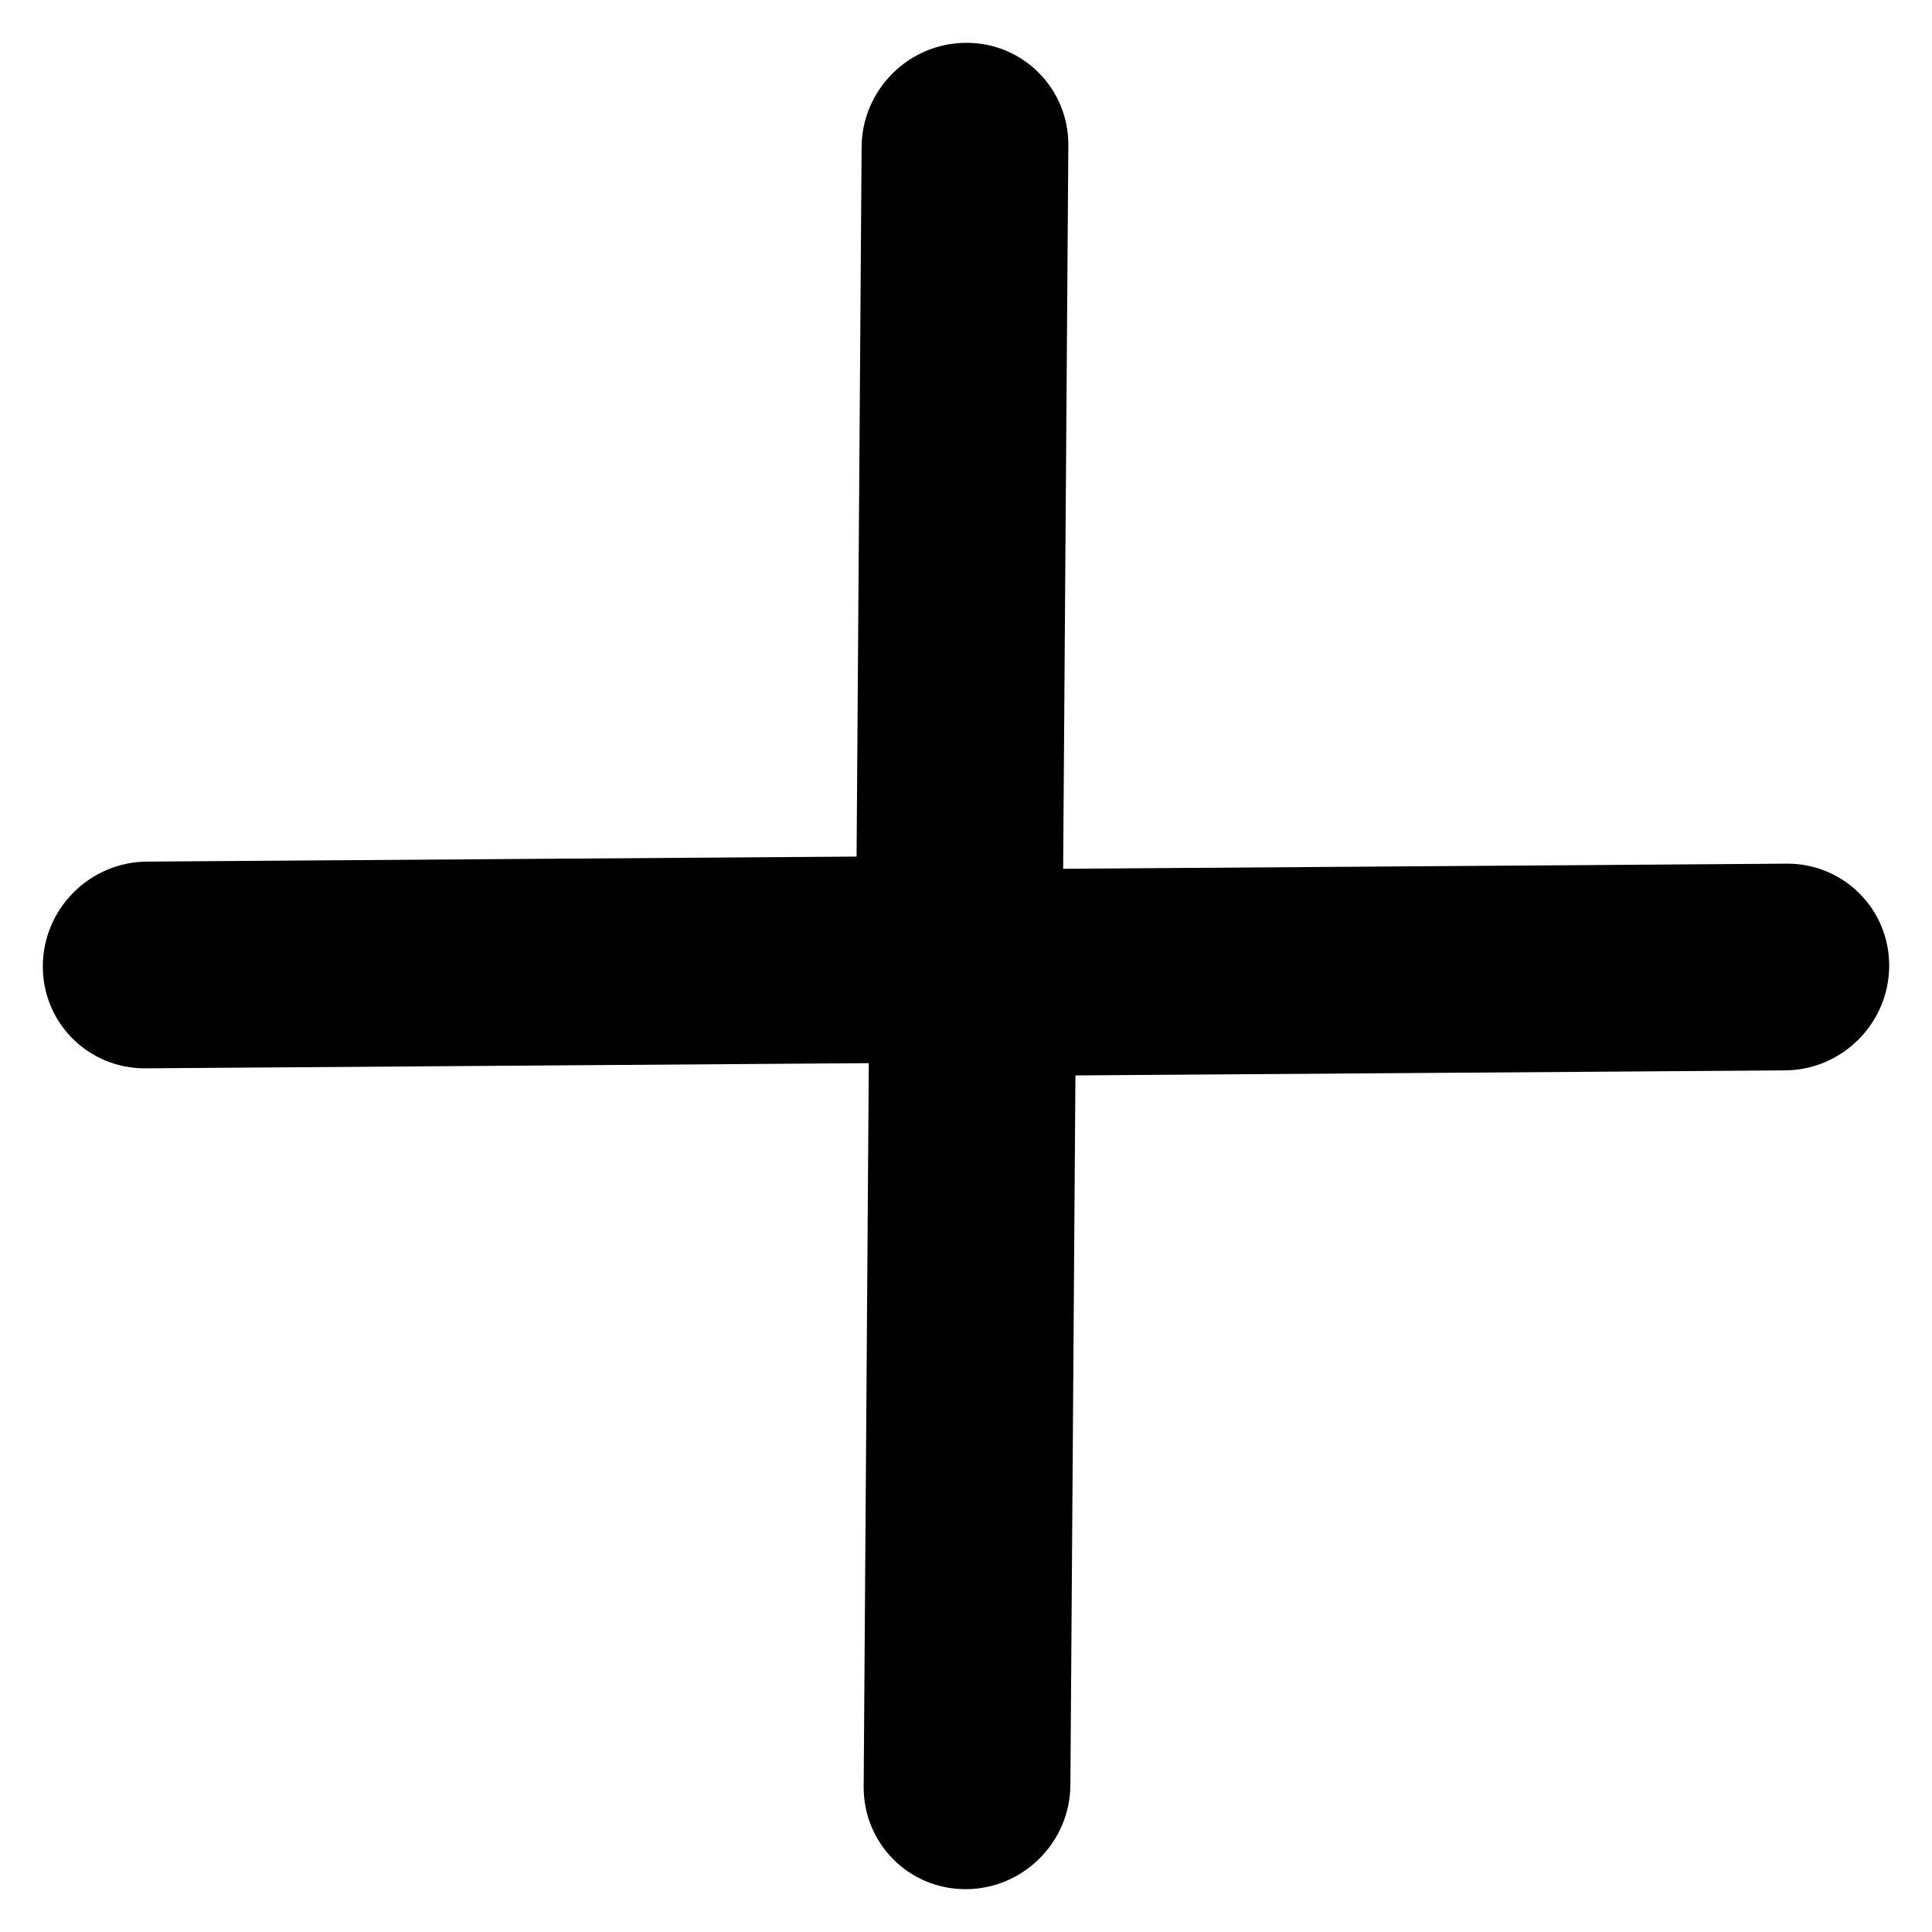 <svg width="30" height="30" viewBox="0 0 30 30" fill="none" xmlns="http://www.w3.org/2000/svg">
<path d="M29.335 15.005C29.342 14.118 28.628 13.405 27.742 13.411L14.904 13.502C14.018 13.509 13.294 14.232 13.288 15.119C13.282 16.005 13.995 16.718 14.881 16.712L27.719 16.621C28.605 16.615 29.329 15.891 29.335 15.005Z" fill="black"/>
<path d="M14.881 16.712C13.995 16.718 13.282 16.005 13.288 15.119L13.379 2.281C13.385 1.395 14.109 0.671 14.995 0.665C15.882 0.658 16.595 1.372 16.589 2.258L16.497 15.096C16.491 15.982 15.768 16.706 14.881 16.712Z" fill="black"/>
<path d="M15.005 29.335C14.118 29.342 13.405 28.628 13.411 27.742L13.502 14.904C13.509 14.018 14.232 13.294 15.119 13.288C16.005 13.282 16.718 13.995 16.712 14.881L16.621 27.719C16.615 28.605 15.891 29.329 15.005 29.335Z" fill="black"/>
<path d="M16.712 14.881C16.718 13.995 16.005 13.282 15.119 13.288L2.281 13.379C1.395 13.385 0.671 14.109 0.665 14.995C0.658 15.882 1.372 16.595 2.258 16.589L15.096 16.497C15.982 16.491 16.706 15.768 16.712 14.881Z" fill="black"/>
</svg>

